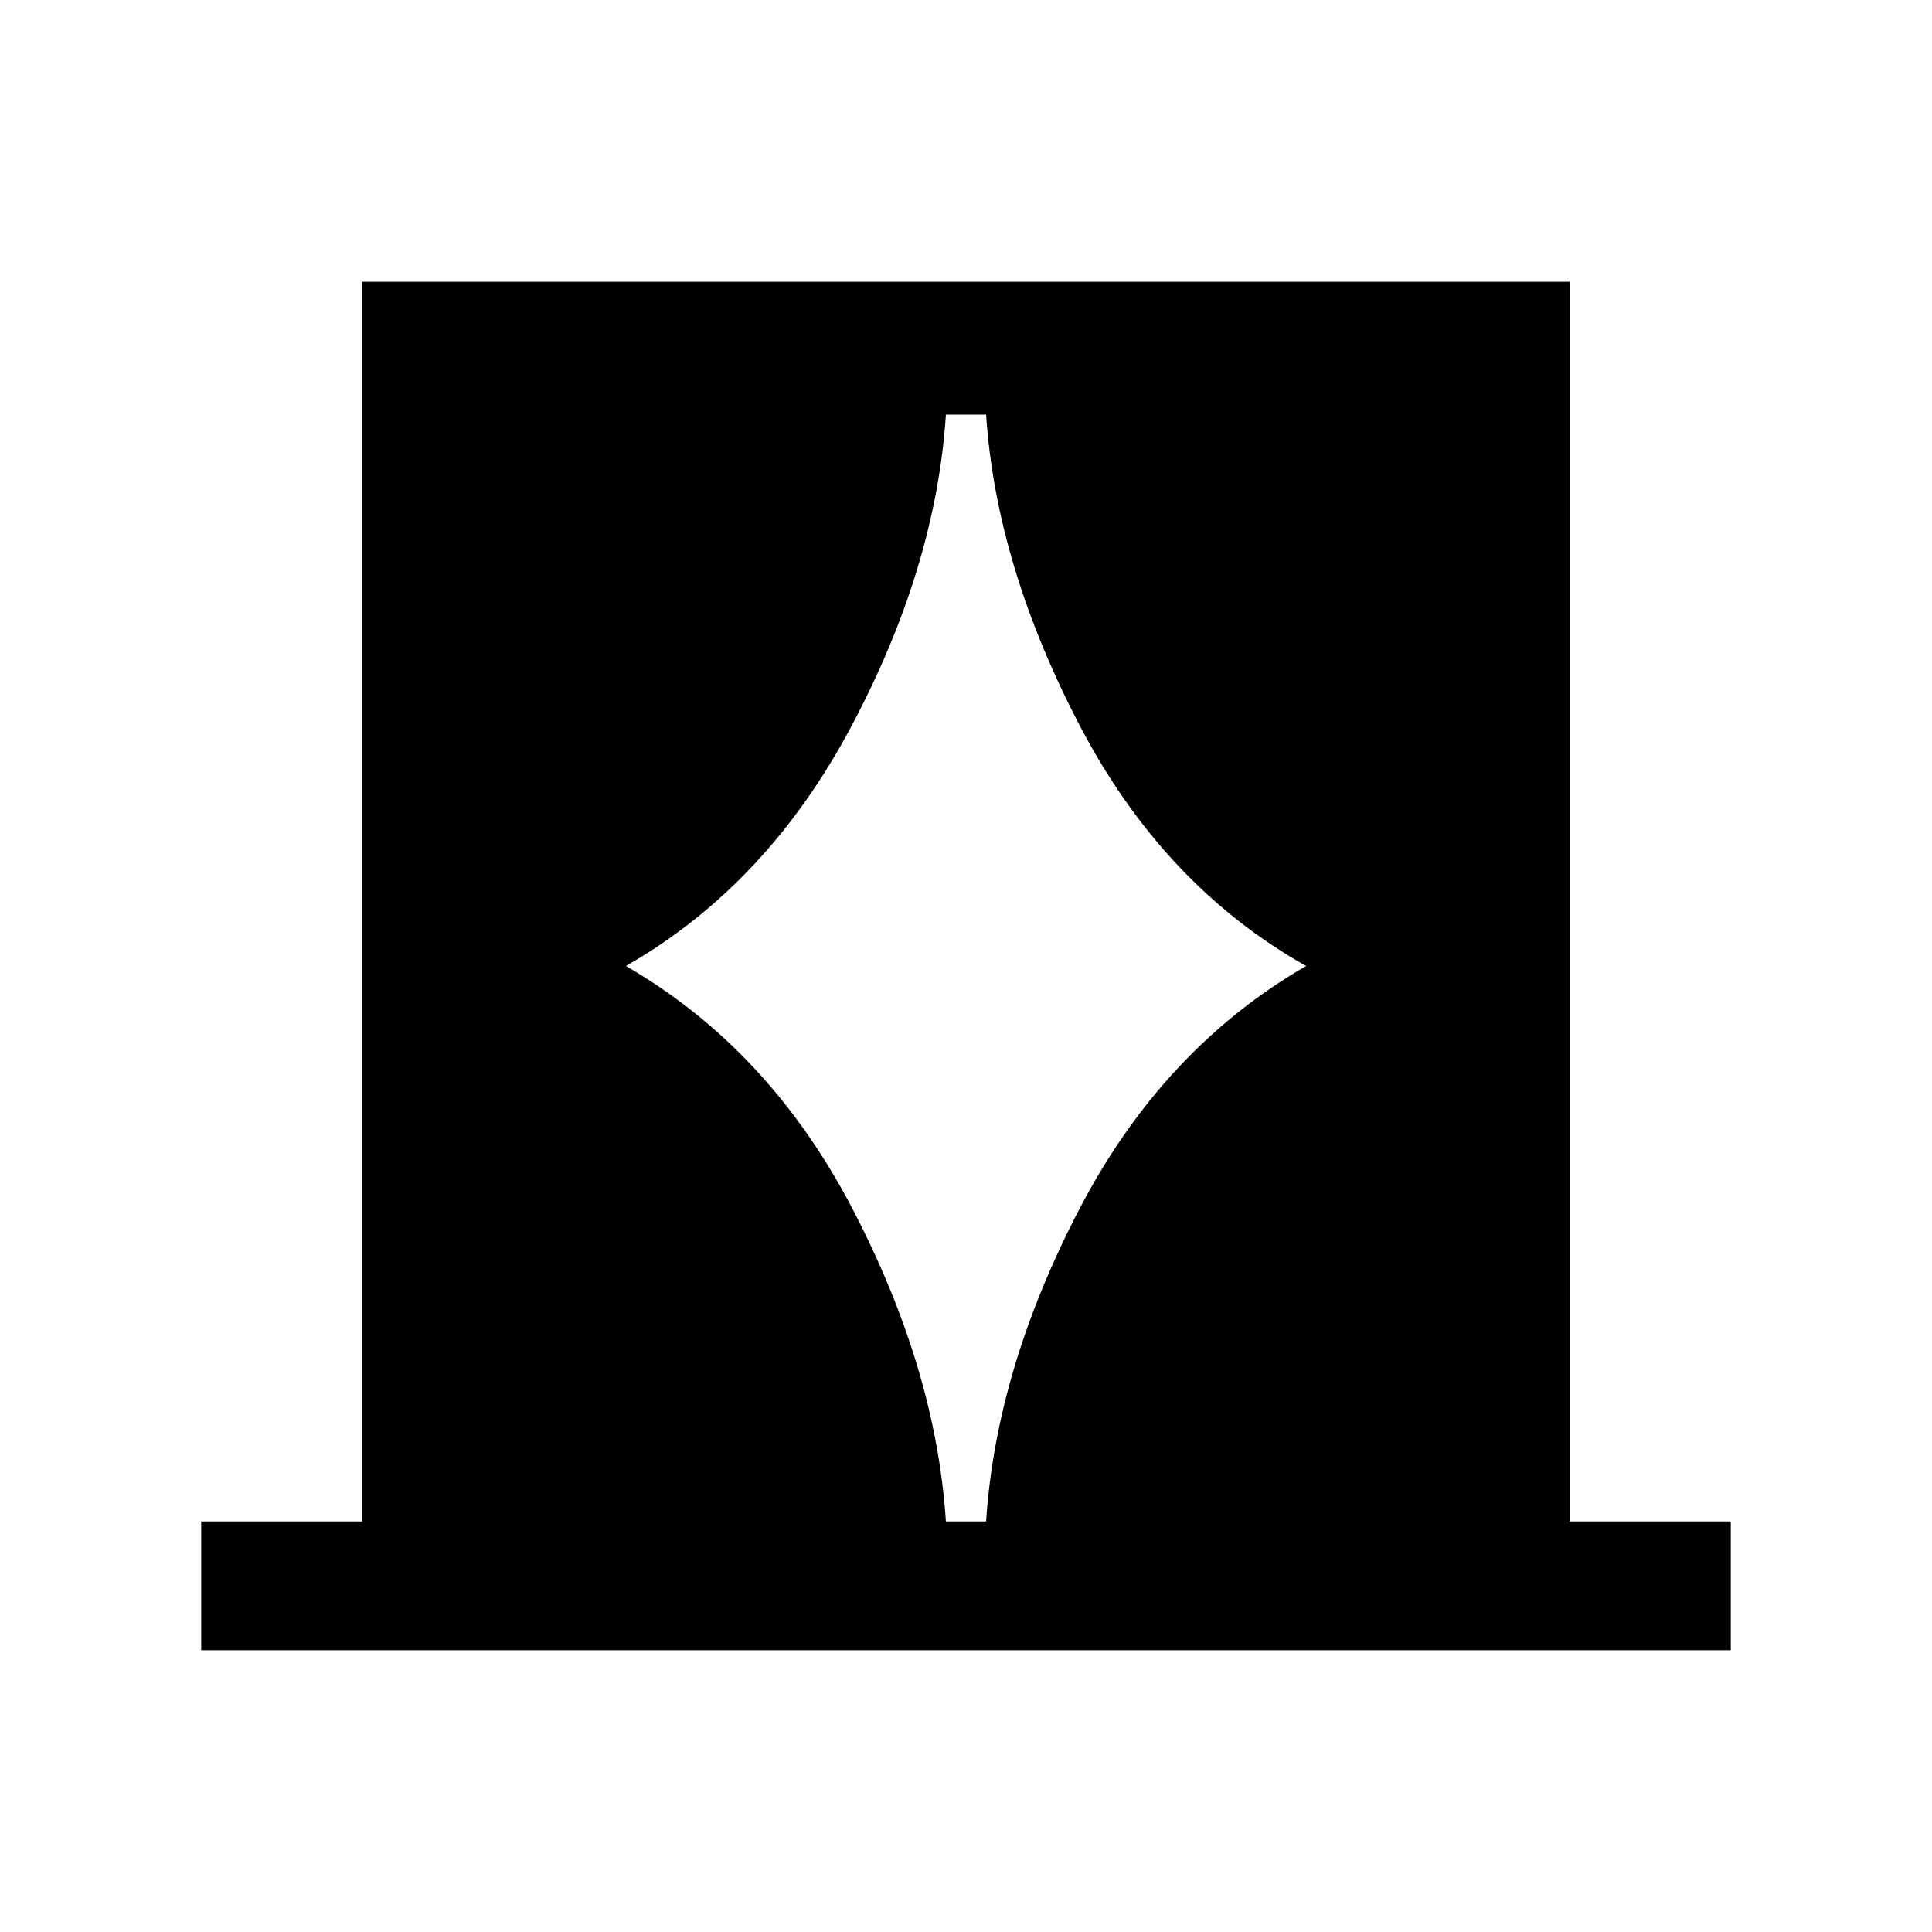 <svg xmlns="http://www.w3.org/2000/svg" viewBox="0 0 20 20"><path d="M2.083 17.083V15.75H3.75V2.917h12.5V15.75h1.667v1.333ZM6.479 10q1.479.854 2.344 2.51.865 1.657.969 3.24h.416q.104-1.583.969-3.24.865-1.656 2.344-2.51-1.479-.833-2.344-2.49-.865-1.656-.969-3.218h-.416q-.104 1.583-.98 3.229Q7.938 9.167 6.479 10Z"/></svg>
